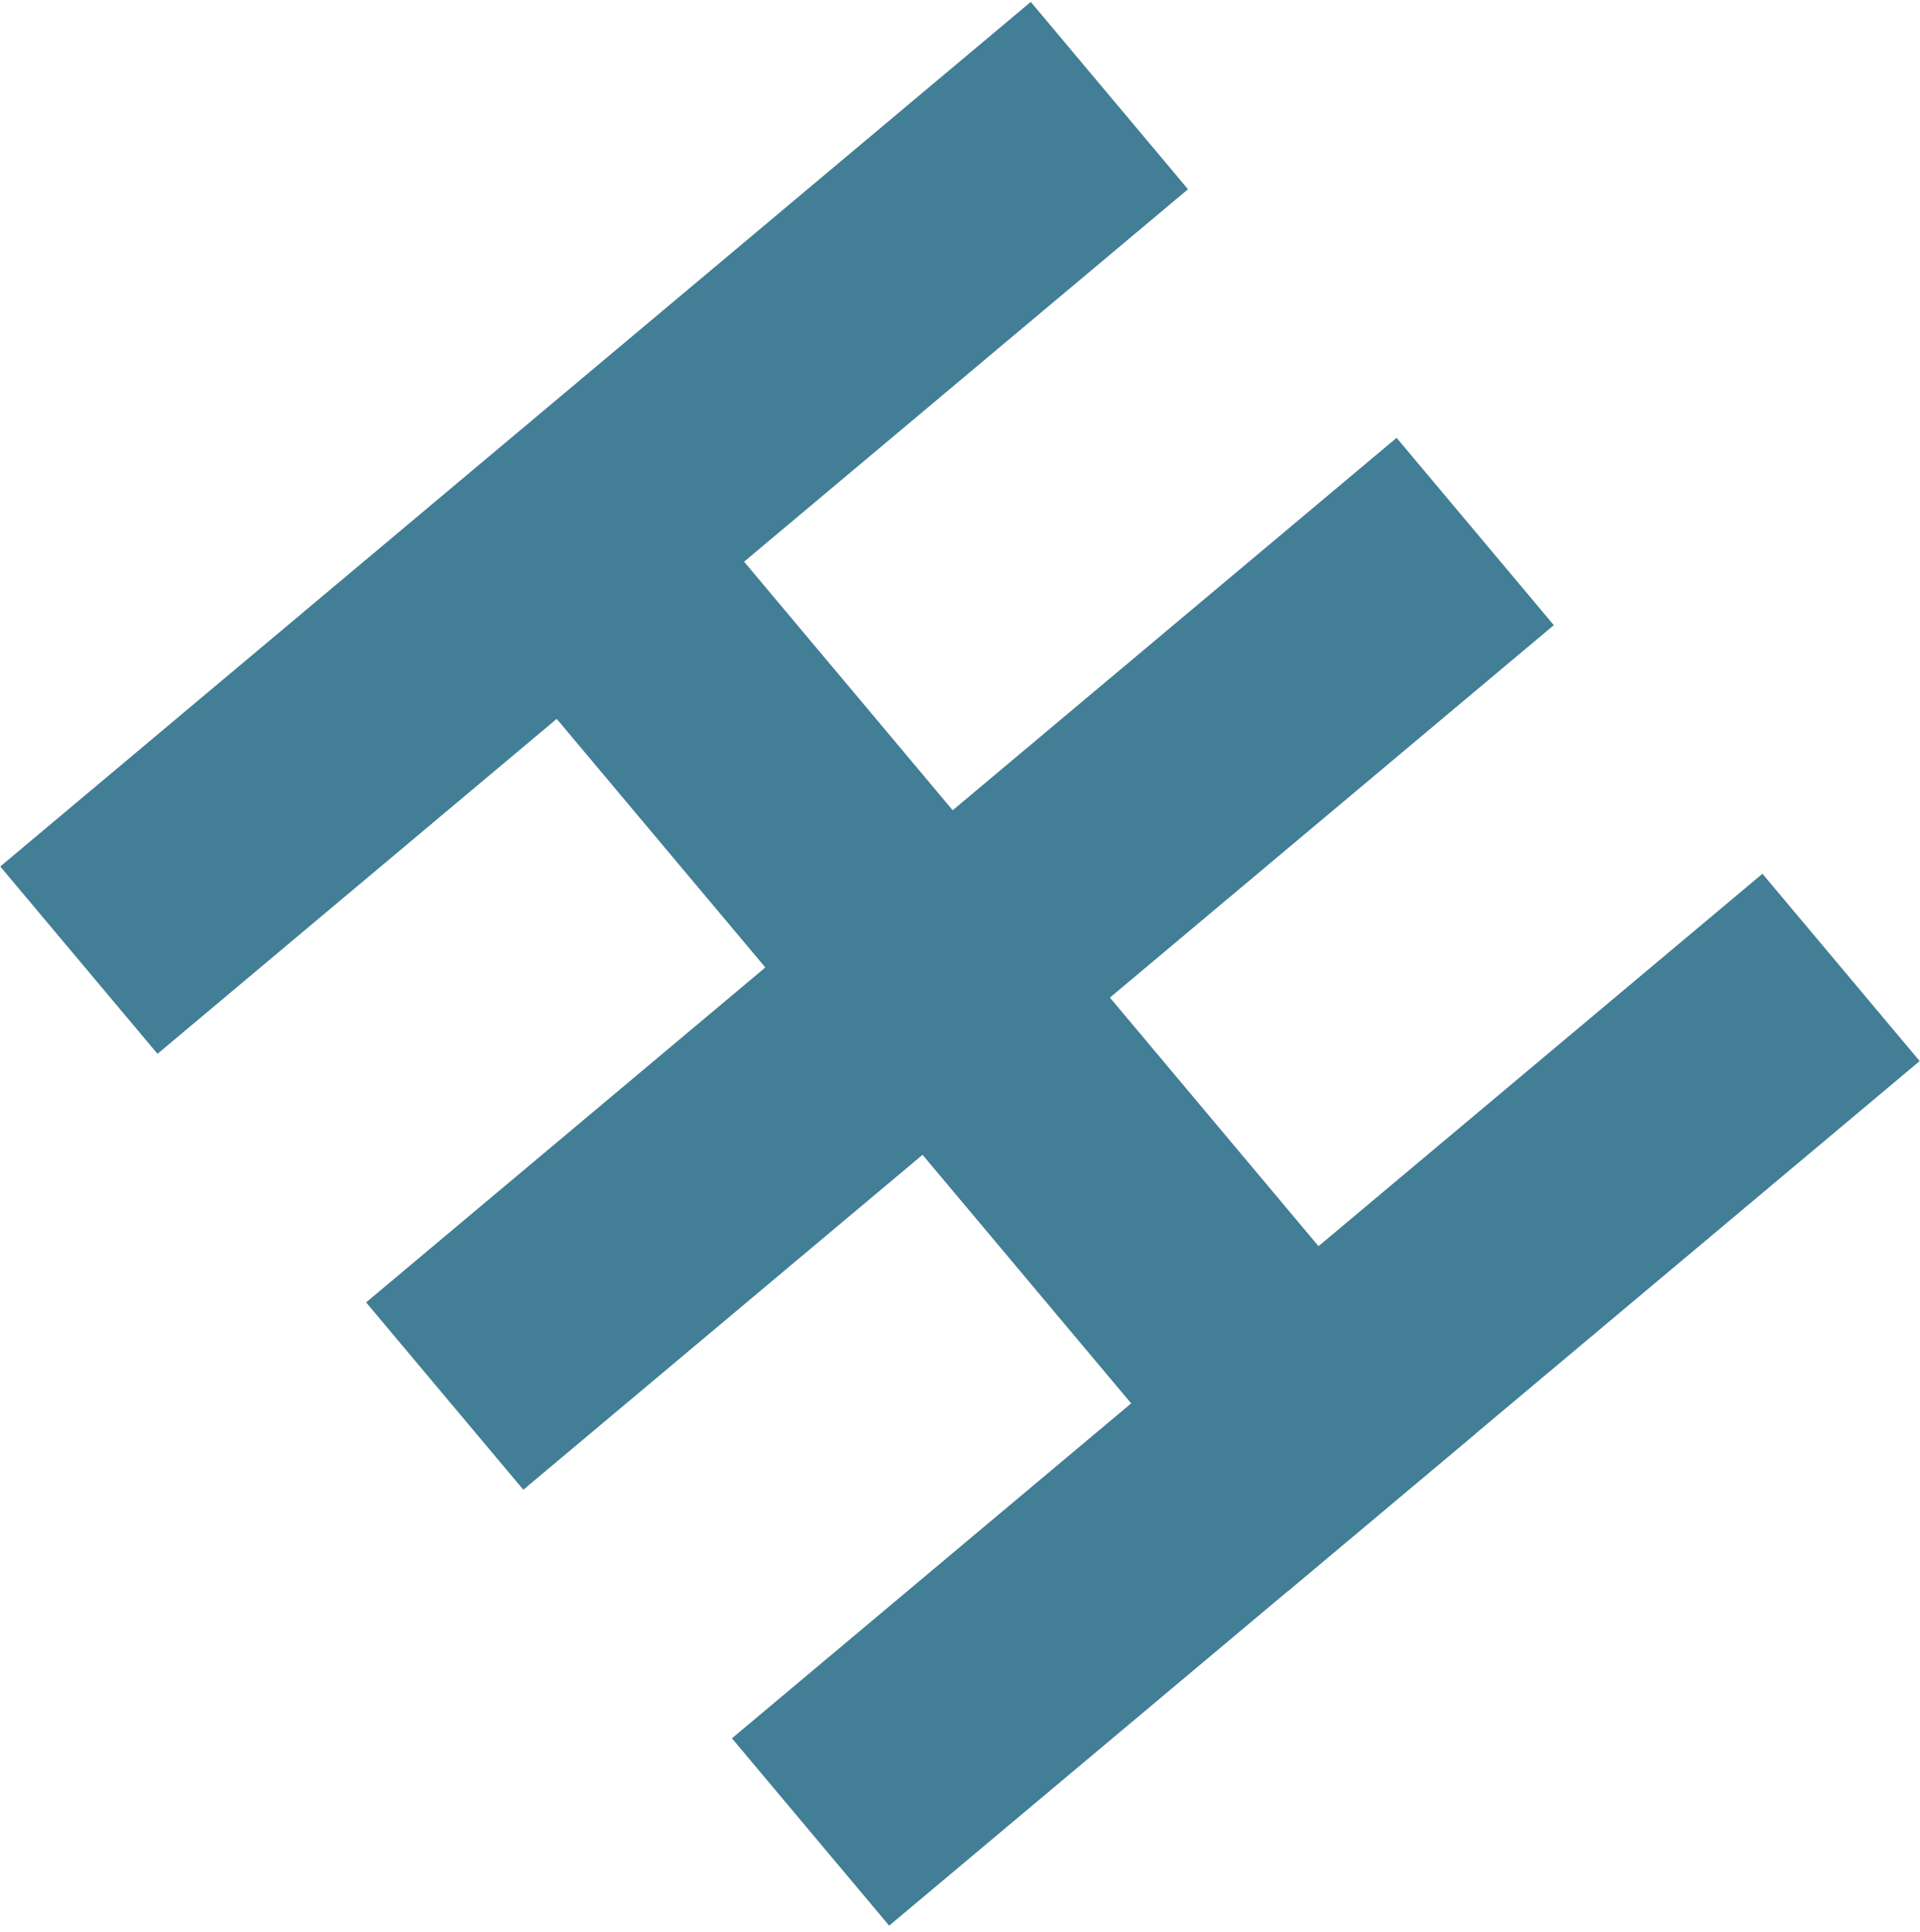 <svg width="157" height="158" viewBox="0 0 157 158" fill="none" xmlns="http://www.w3.org/2000/svg">
<line x1="66.279" y1="149.825" x2="150.544" y2="79.118" stroke="#427E95" stroke-width="20"/>
<line x1="113.012" y1="123.665" x2="42.306" y2="39.4" stroke="#427E95" stroke-width="20"/>
<line x1="36.365" y1="114.175" x2="120.629" y2="43.468" stroke="#427E95" stroke-width="20"/>
<line x1="6.45" y1="78.524" x2="90.715" y2="7.817" stroke="#427E95" stroke-width="20"/>
</svg>
